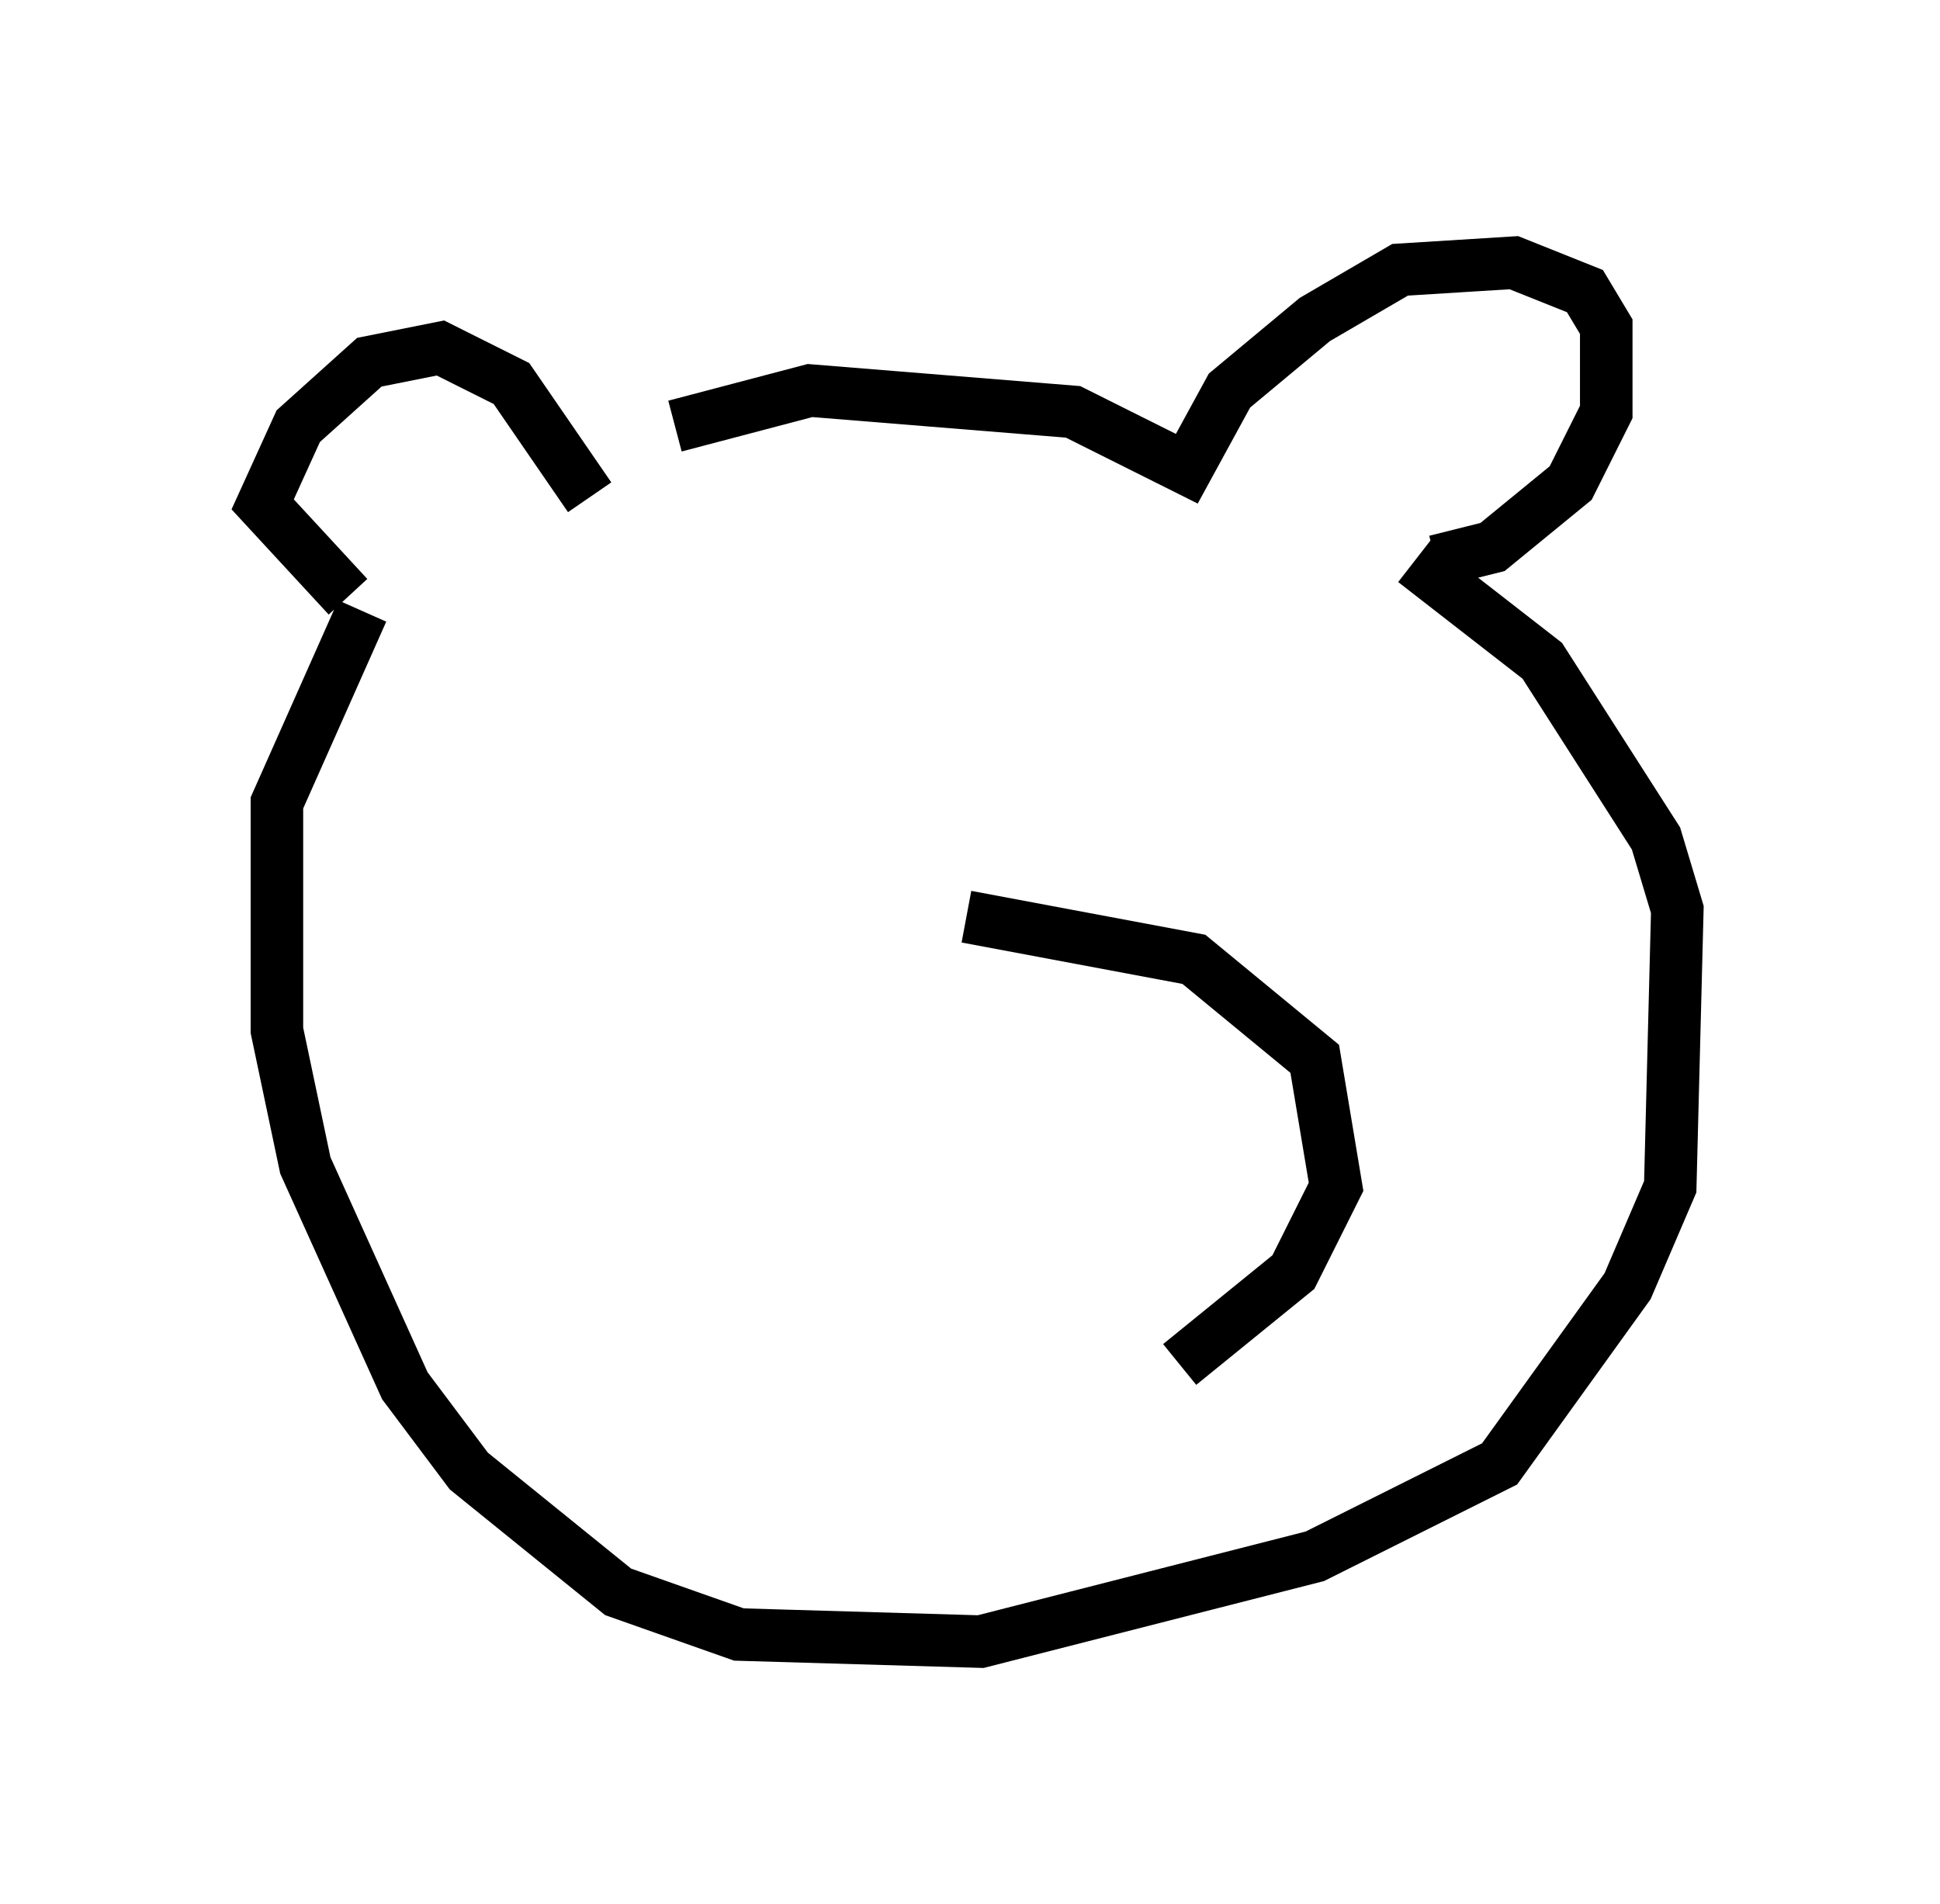 <?xml version="1.0" encoding="utf-8" ?>
<svg baseProfile="full" height="36.251" version="1.1" width="36.928" xmlns="http://www.w3.org/2000/svg" xmlns:ev="http://www.w3.org/2001/xml-events" xmlns:xlink="http://www.w3.org/1999/xlink"><defs /><rect fill="white" height="36.251" width="36.928" x="0" y="0" /><path d="M11.36, 9.195 m1.488, -1.083 l2.571, -0.677 5.007, 0.406 l2.165, 1.083 0.812, -1.488 l1.624, -1.353 1.624, -0.947 l2.165, -0.135 1.353, 0.541 l0.406, 0.677 0.0, 1.624 l-0.677, 1.353 -1.488, 1.218 l-1.083, 0.271 m-16.103, -1.218 l-1.488, -2.165 -1.353, -0.677 l-1.353, 0.271 -1.353, 1.218 l-0.677, 1.488 1.624, 1.759 m0.271, 0.271 l-1.624, 3.654 0.0, 4.33 l0.541, 2.571 1.894, 4.195 l1.218, 1.624 2.842, 2.3 l2.3, 0.812 4.601, 0.135 l6.36, -1.624 3.518, -1.759 l2.436, -3.383 0.812, -1.894 l0.135, -5.277 -0.406, -1.353 l-2.165, -3.383 -2.436, -1.894 m-8.525, 6.766 l4.33, 0.812 2.3, 1.894 l0.406, 2.436 -0.812, 1.624 l-2.165, 1.759 " fill="none" stroke="black" stroke-width="1" /></svg>